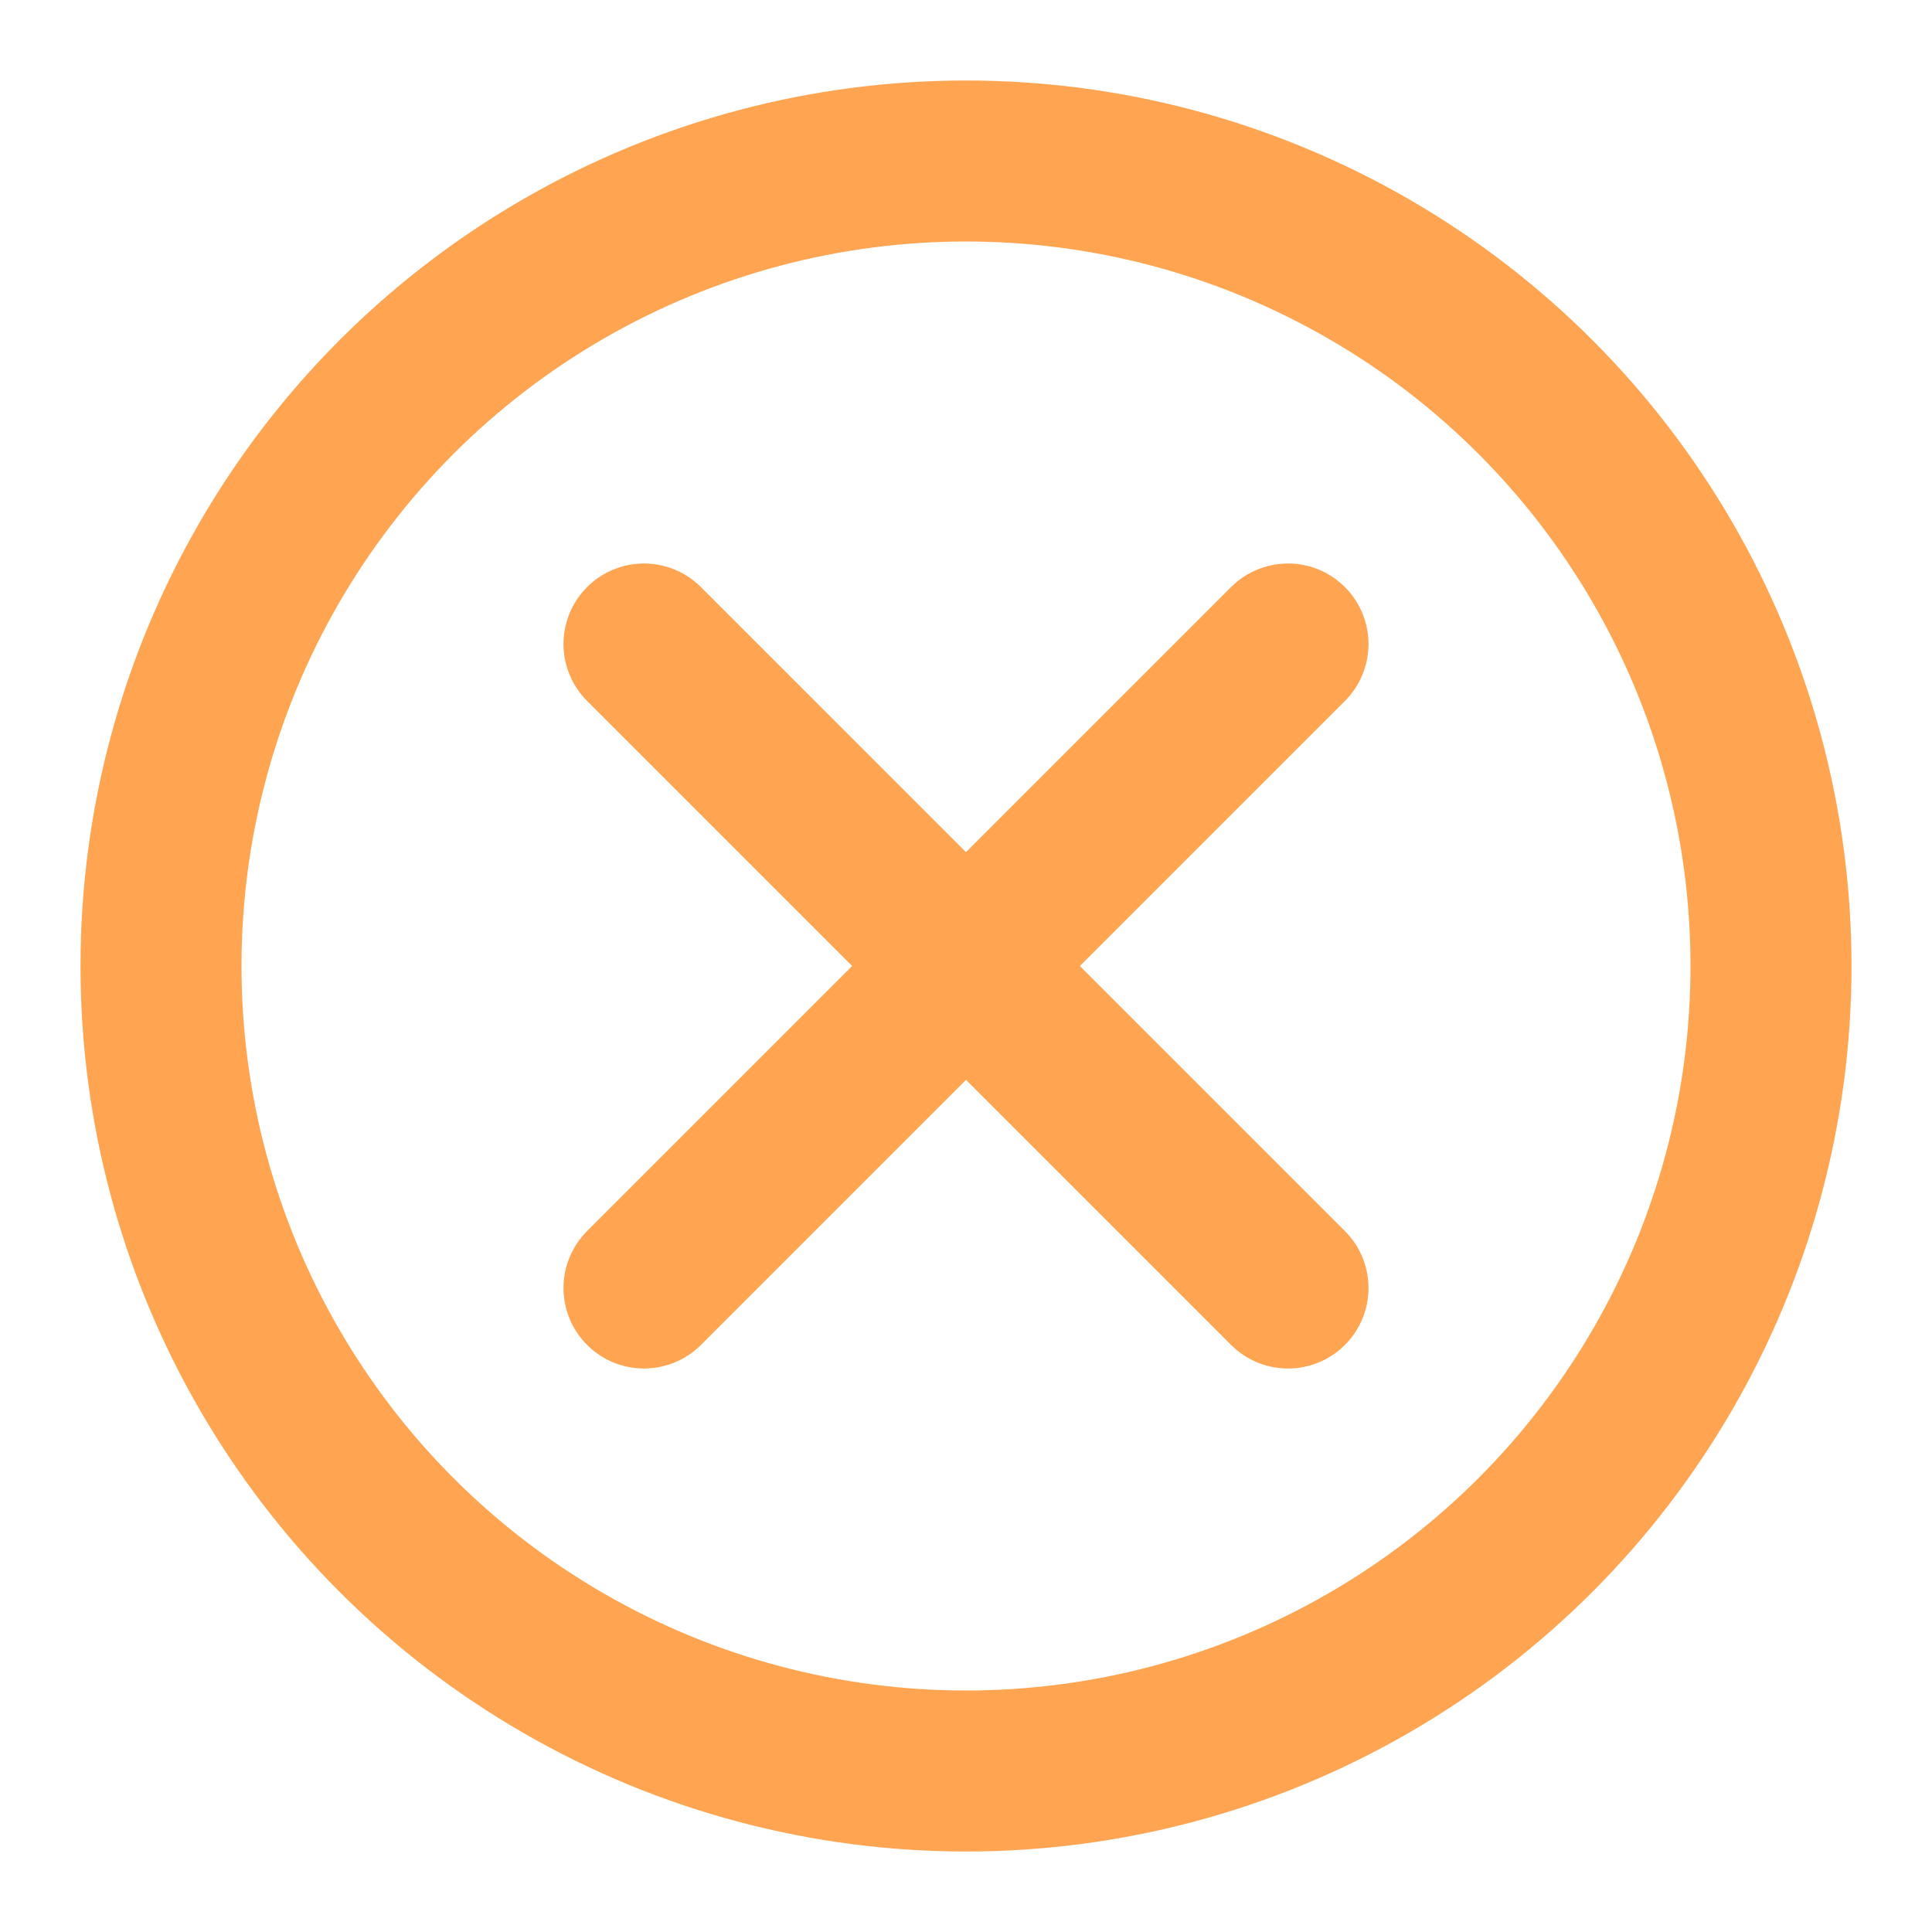 <svg width="12" height="12" viewBox="0 0 12 12" fill="none" xmlns="http://www.w3.org/2000/svg">
<circle cx="6" cy="6" r="5" stroke="#FFA451"/>
<path d="M4 4L6 6L8 4" stroke="#FFA451" stroke-linecap="round" stroke-linejoin="round"/>
<path d="M8 8L6 6L4 8" stroke="#FFA451" stroke-linecap="round" stroke-linejoin="round"/>
</svg>
